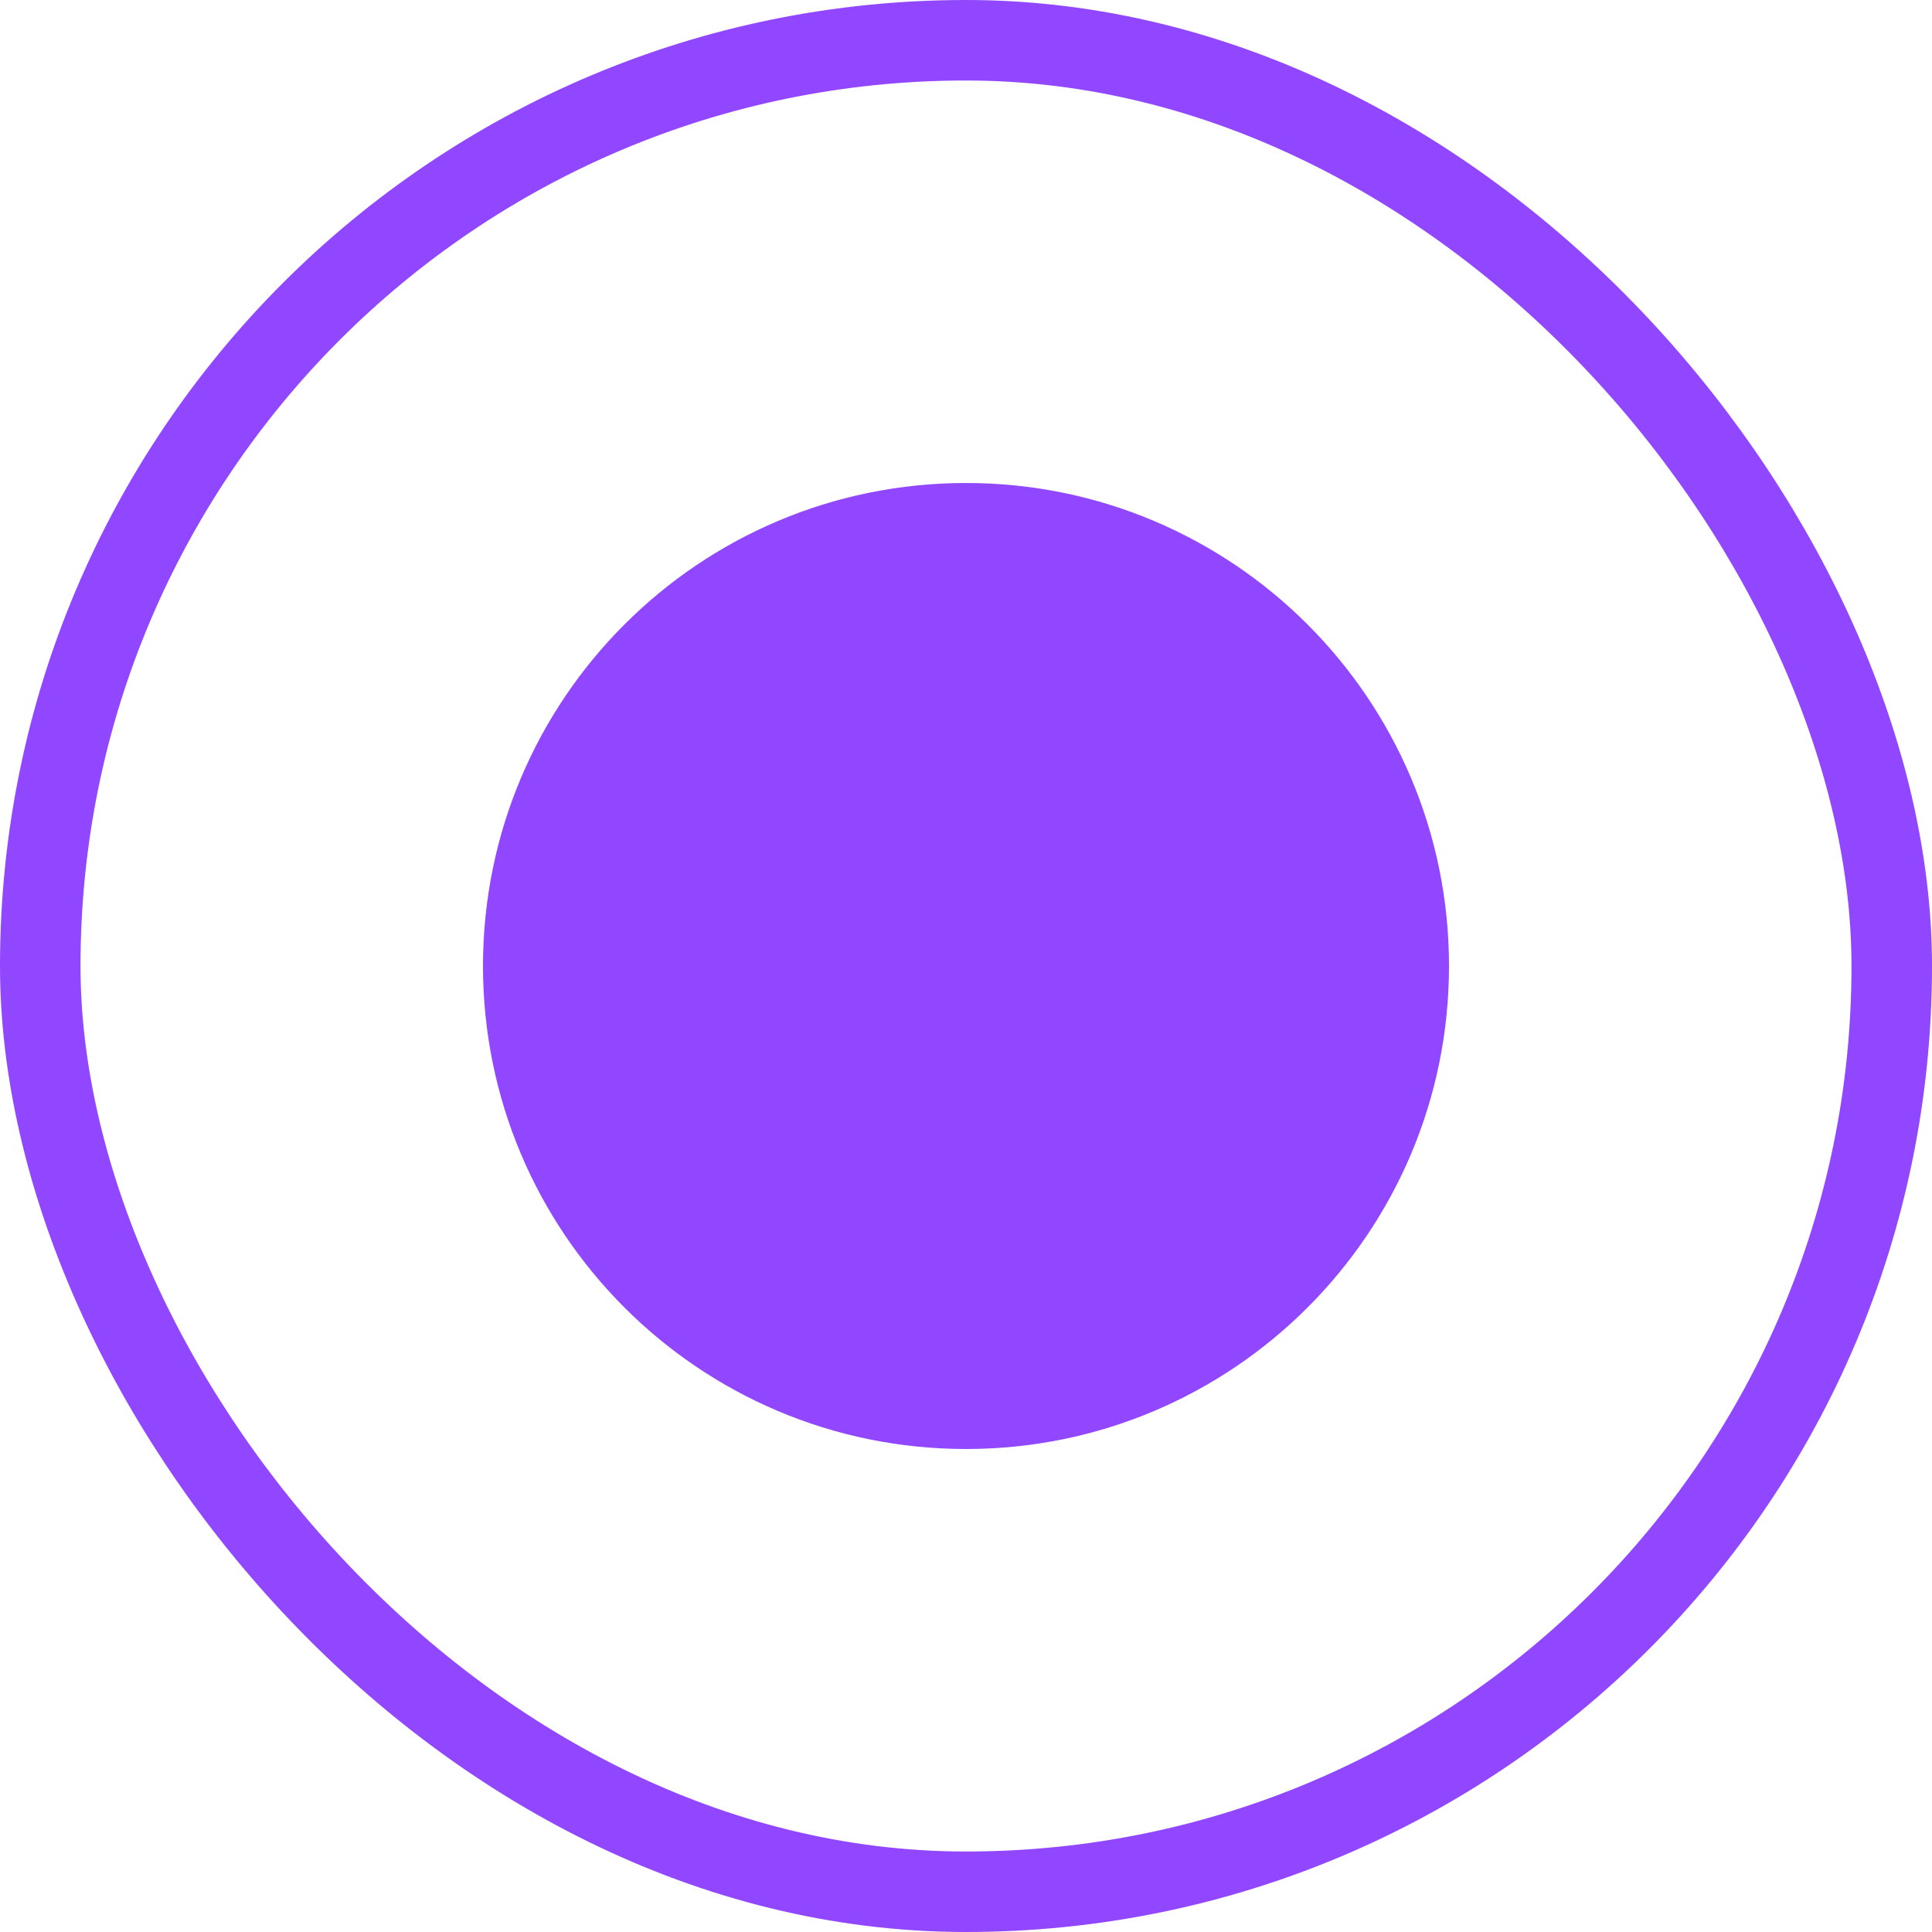 
<svg width="24" height="24" viewBox="0 0 24 24" fill="none" xmlns="http://www.w3.org/2000/svg">
    <rect x="0.5" y="0.5" width="23" height="23" rx="11.5" stroke="#9147FF"/>
    <path d="M18 12C18 15.314 15.314 18 12 18C8.686 18 6 15.314 6 12C6 8.686 8.686 6 12 6C15.314 6 18 8.686 18 12Z" fill="#9147FF"/>
</svg>
